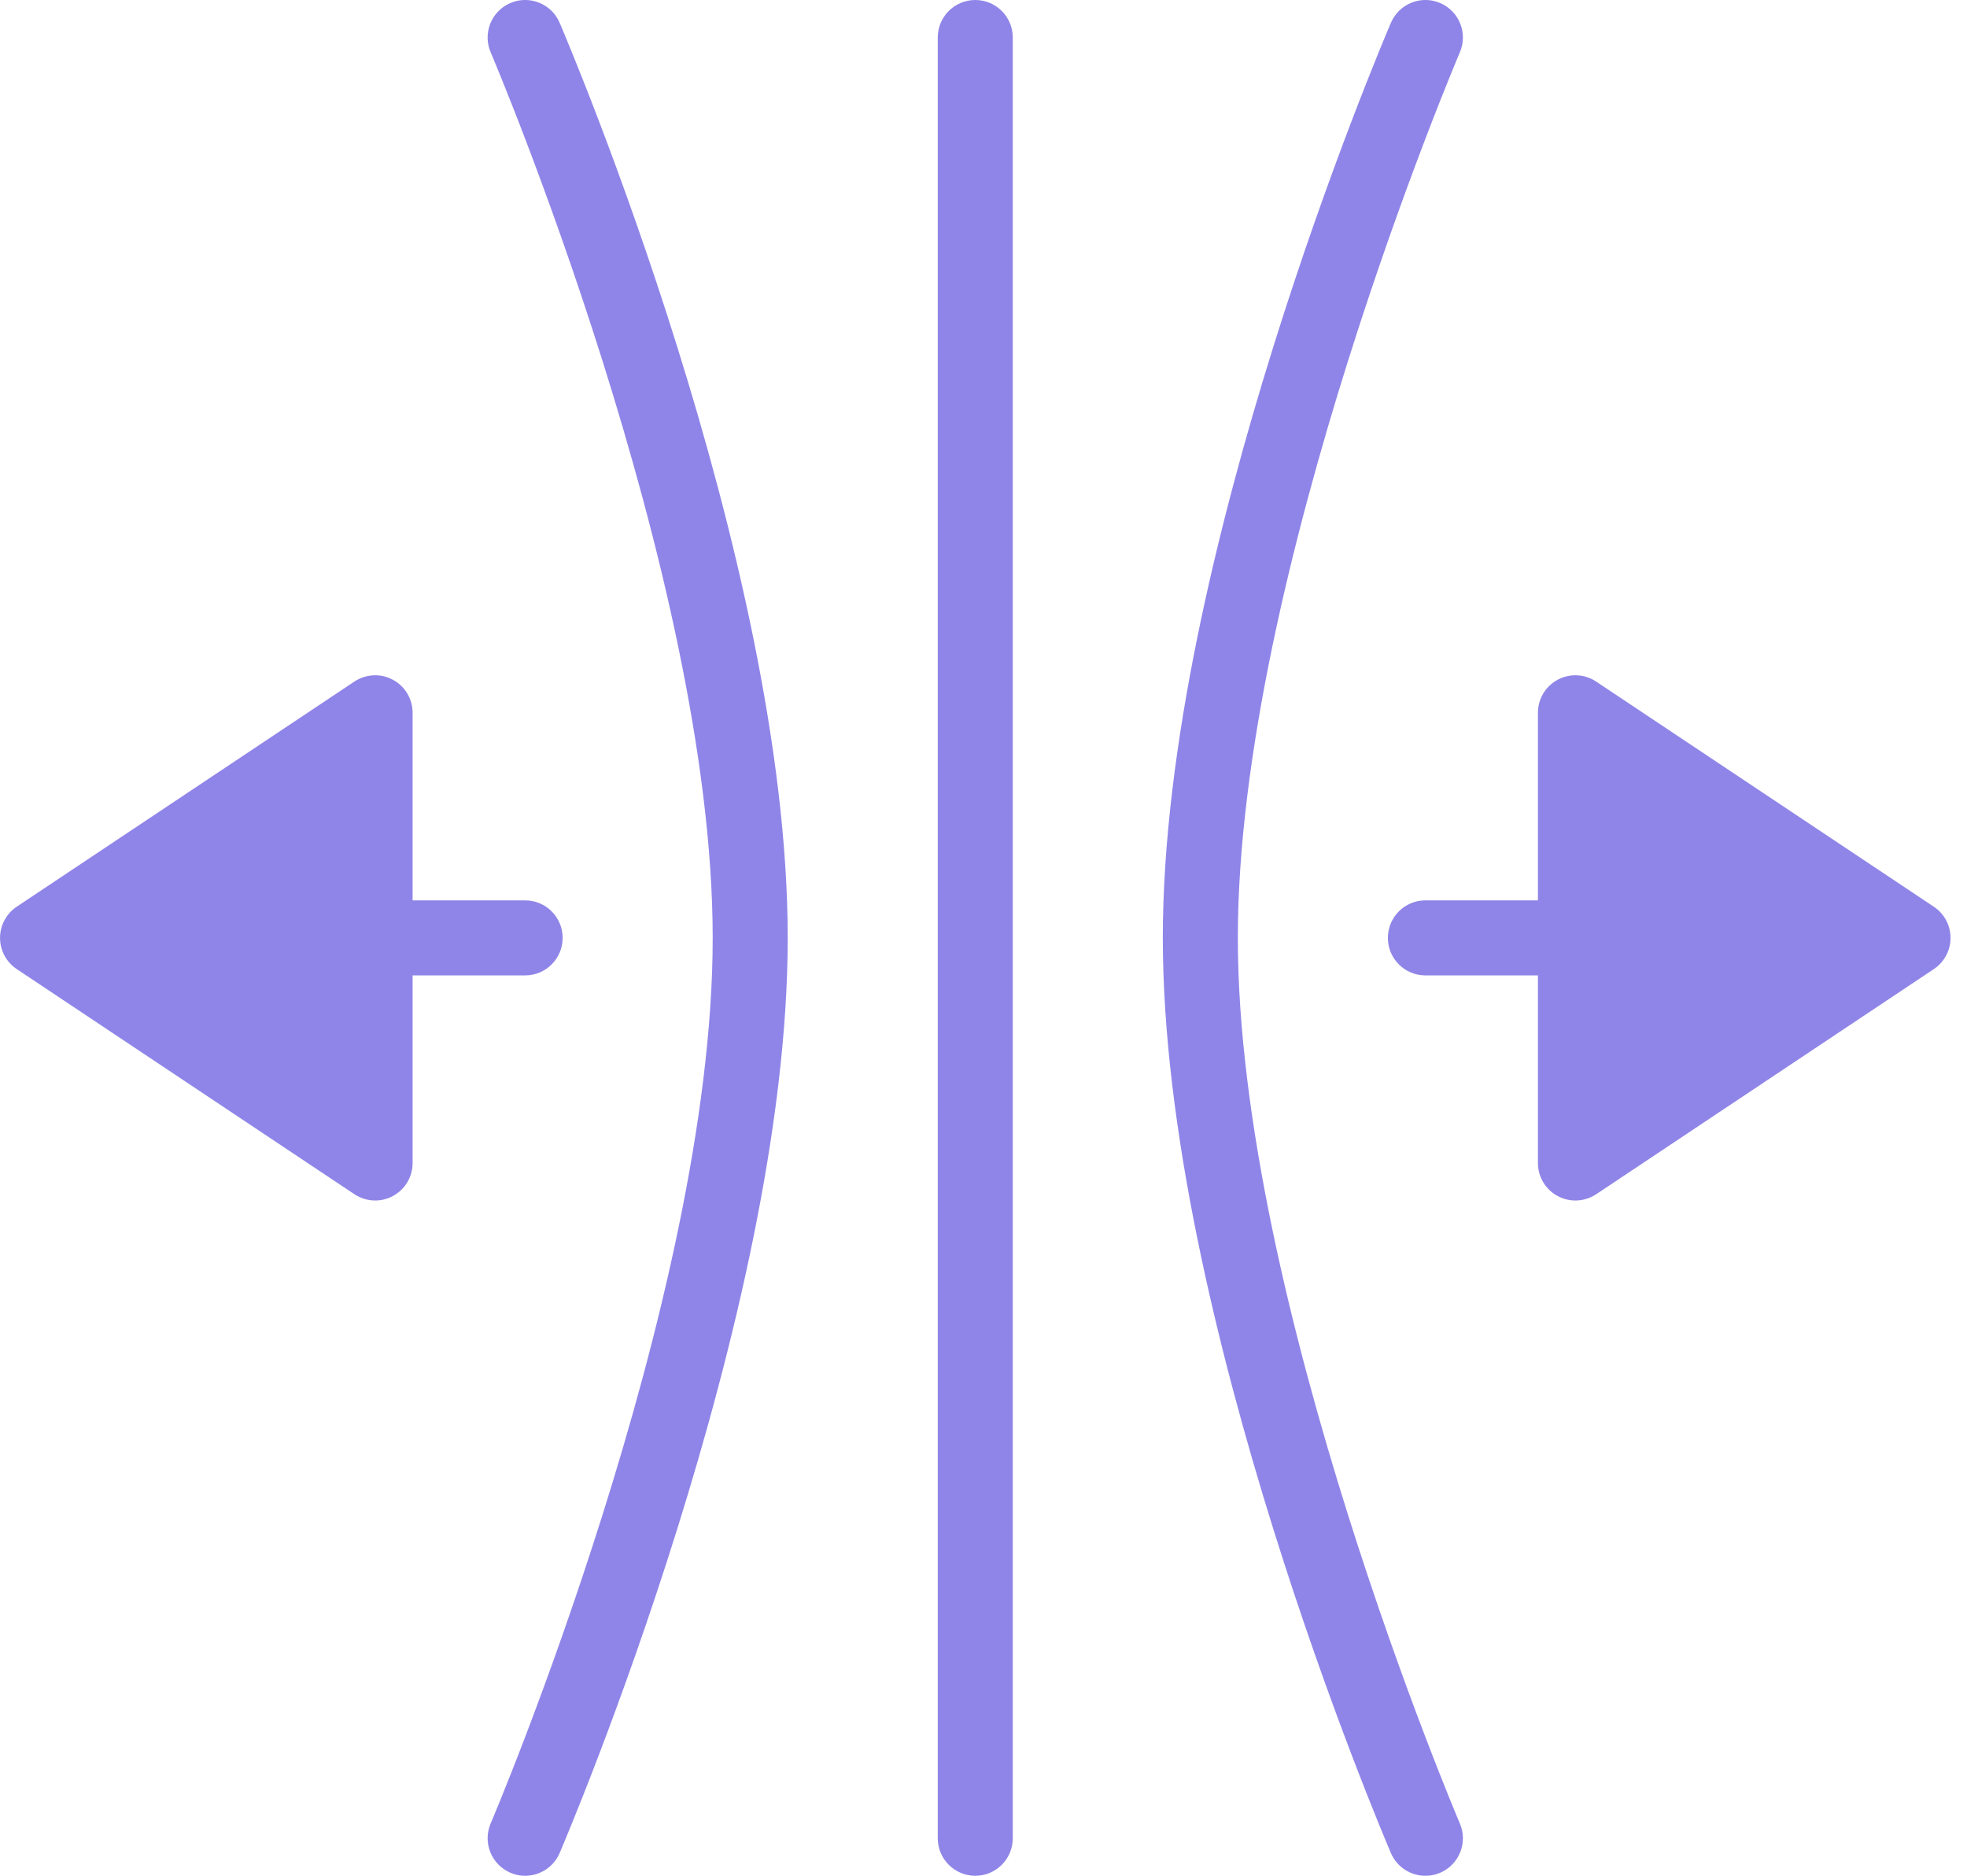 <?xml version="1.0" encoding="UTF-8"?>
<svg width="43px" height="41px" viewBox="0 0 43 41" version="1.1" xmlns="http://www.w3.org/2000/svg" xmlns:xlink="http://www.w3.org/1999/xlink">
    <!-- Generator: Sketch 48.1 (47250) - http://www.bohemiancoding.com/sketch -->
    <title>Group</title>
    <desc>Created with Sketch.</desc>
    <defs></defs>
    <g id="KGMS-Copy" stroke="none" stroke-width="1" fill="none" fill-rule="evenodd" transform="translate(-908, -1945)">
        <g id="Group" transform="translate(908, 1945)" fill="#8F85E8" fill-rule="nonzero">
            <path d="M41.82,19.68 L39.36,19.68 L39.36,15.58 C39.36,15.277 39.194,14.999 38.927,14.857 C38.661,14.714 38.336,14.73 38.086,14.898 L30.706,19.818 C30.477,19.97 30.34,20.226 30.34,20.5 C30.34,20.774 30.477,21.03 30.705,21.182 L38.085,26.102 C38.222,26.193 38.381,26.24 38.54,26.24 C38.673,26.24 38.806,26.208 38.927,26.143 C39.194,26.001 39.36,25.723 39.36,25.42 L39.36,21.32 L41.82,21.32 C42.273,21.32 42.64,20.953 42.64,20.5 C42.64,20.047 42.273,19.68 41.82,19.68 Z" id="Shape" transform="translate(36.49, 20.5) scale(-1, 1) translate(-36.49, -20.5) "></path>
            <path d="M21.32,0 C20.867,0 20.5,0.367 20.5,0.82 L20.5,40.18 C20.5,40.633 20.867,41 21.32,41 C21.773,41 22.14,40.633 22.14,40.18 L22.14,0.82 C22.14,0.367 21.773,0 21.32,0 Z" id="Shape"></path>
            <path d="M12.301,20.5 C12.301,20.226 12.164,19.97 11.936,19.818 L4.556,14.898 C4.303,14.73 3.979,14.714 3.715,14.857 C3.448,14.999 3.282,15.277 3.282,15.58 L3.282,19.68 L0.822,19.68 C0.369,19.68 0.002,20.047 0.002,20.5 C0.002,20.953 0.369,21.32 0.822,21.32 L3.282,21.32 L3.282,25.42 C3.282,25.723 3.448,26.001 3.715,26.143 C3.835,26.208 3.968,26.24 4.101,26.24 C4.26,26.24 4.418,26.193 4.556,26.102 L11.936,21.182 C12.164,21.03 12.301,20.774 12.301,20.5 Z" id="Shape" transform="translate(6.151, 20.5) scale(-1, 1) translate(-6.151, -20.5) "></path>
            <path d="M27.06,20.5 C27.06,12.566 31.865,1.256 31.914,1.143 C32.092,0.727 31.899,0.244 31.483,0.066 C31.069,-0.112 30.585,0.08 30.407,0.497 C30.203,0.973 25.42,12.227 25.42,20.5 C25.42,28.773 30.203,40.027 30.406,40.503 C30.539,40.814 30.842,41 31.16,41 C31.268,41 31.378,40.98 31.483,40.934 C31.9,40.755 32.092,40.273 31.914,39.858 C31.865,39.744 27.06,28.434 27.06,20.5 Z" id="Shape"></path>
            <path d="M11.157,0.066 C10.741,0.244 10.548,0.727 10.726,1.143 C10.775,1.256 15.58,12.566 15.58,20.5 C15.58,28.434 10.775,39.744 10.726,39.857 C10.548,40.273 10.741,40.755 11.157,40.933 C11.263,40.98 11.372,41 11.48,41 C11.798,41 12.101,40.814 12.234,40.503 C12.437,40.027 17.22,28.773 17.22,20.5 C17.22,12.227 12.437,0.973 12.234,0.497 C12.056,0.081 11.573,-0.112 11.157,0.066 Z" id="Shape"></path>
        </g>
    </g>
</svg>